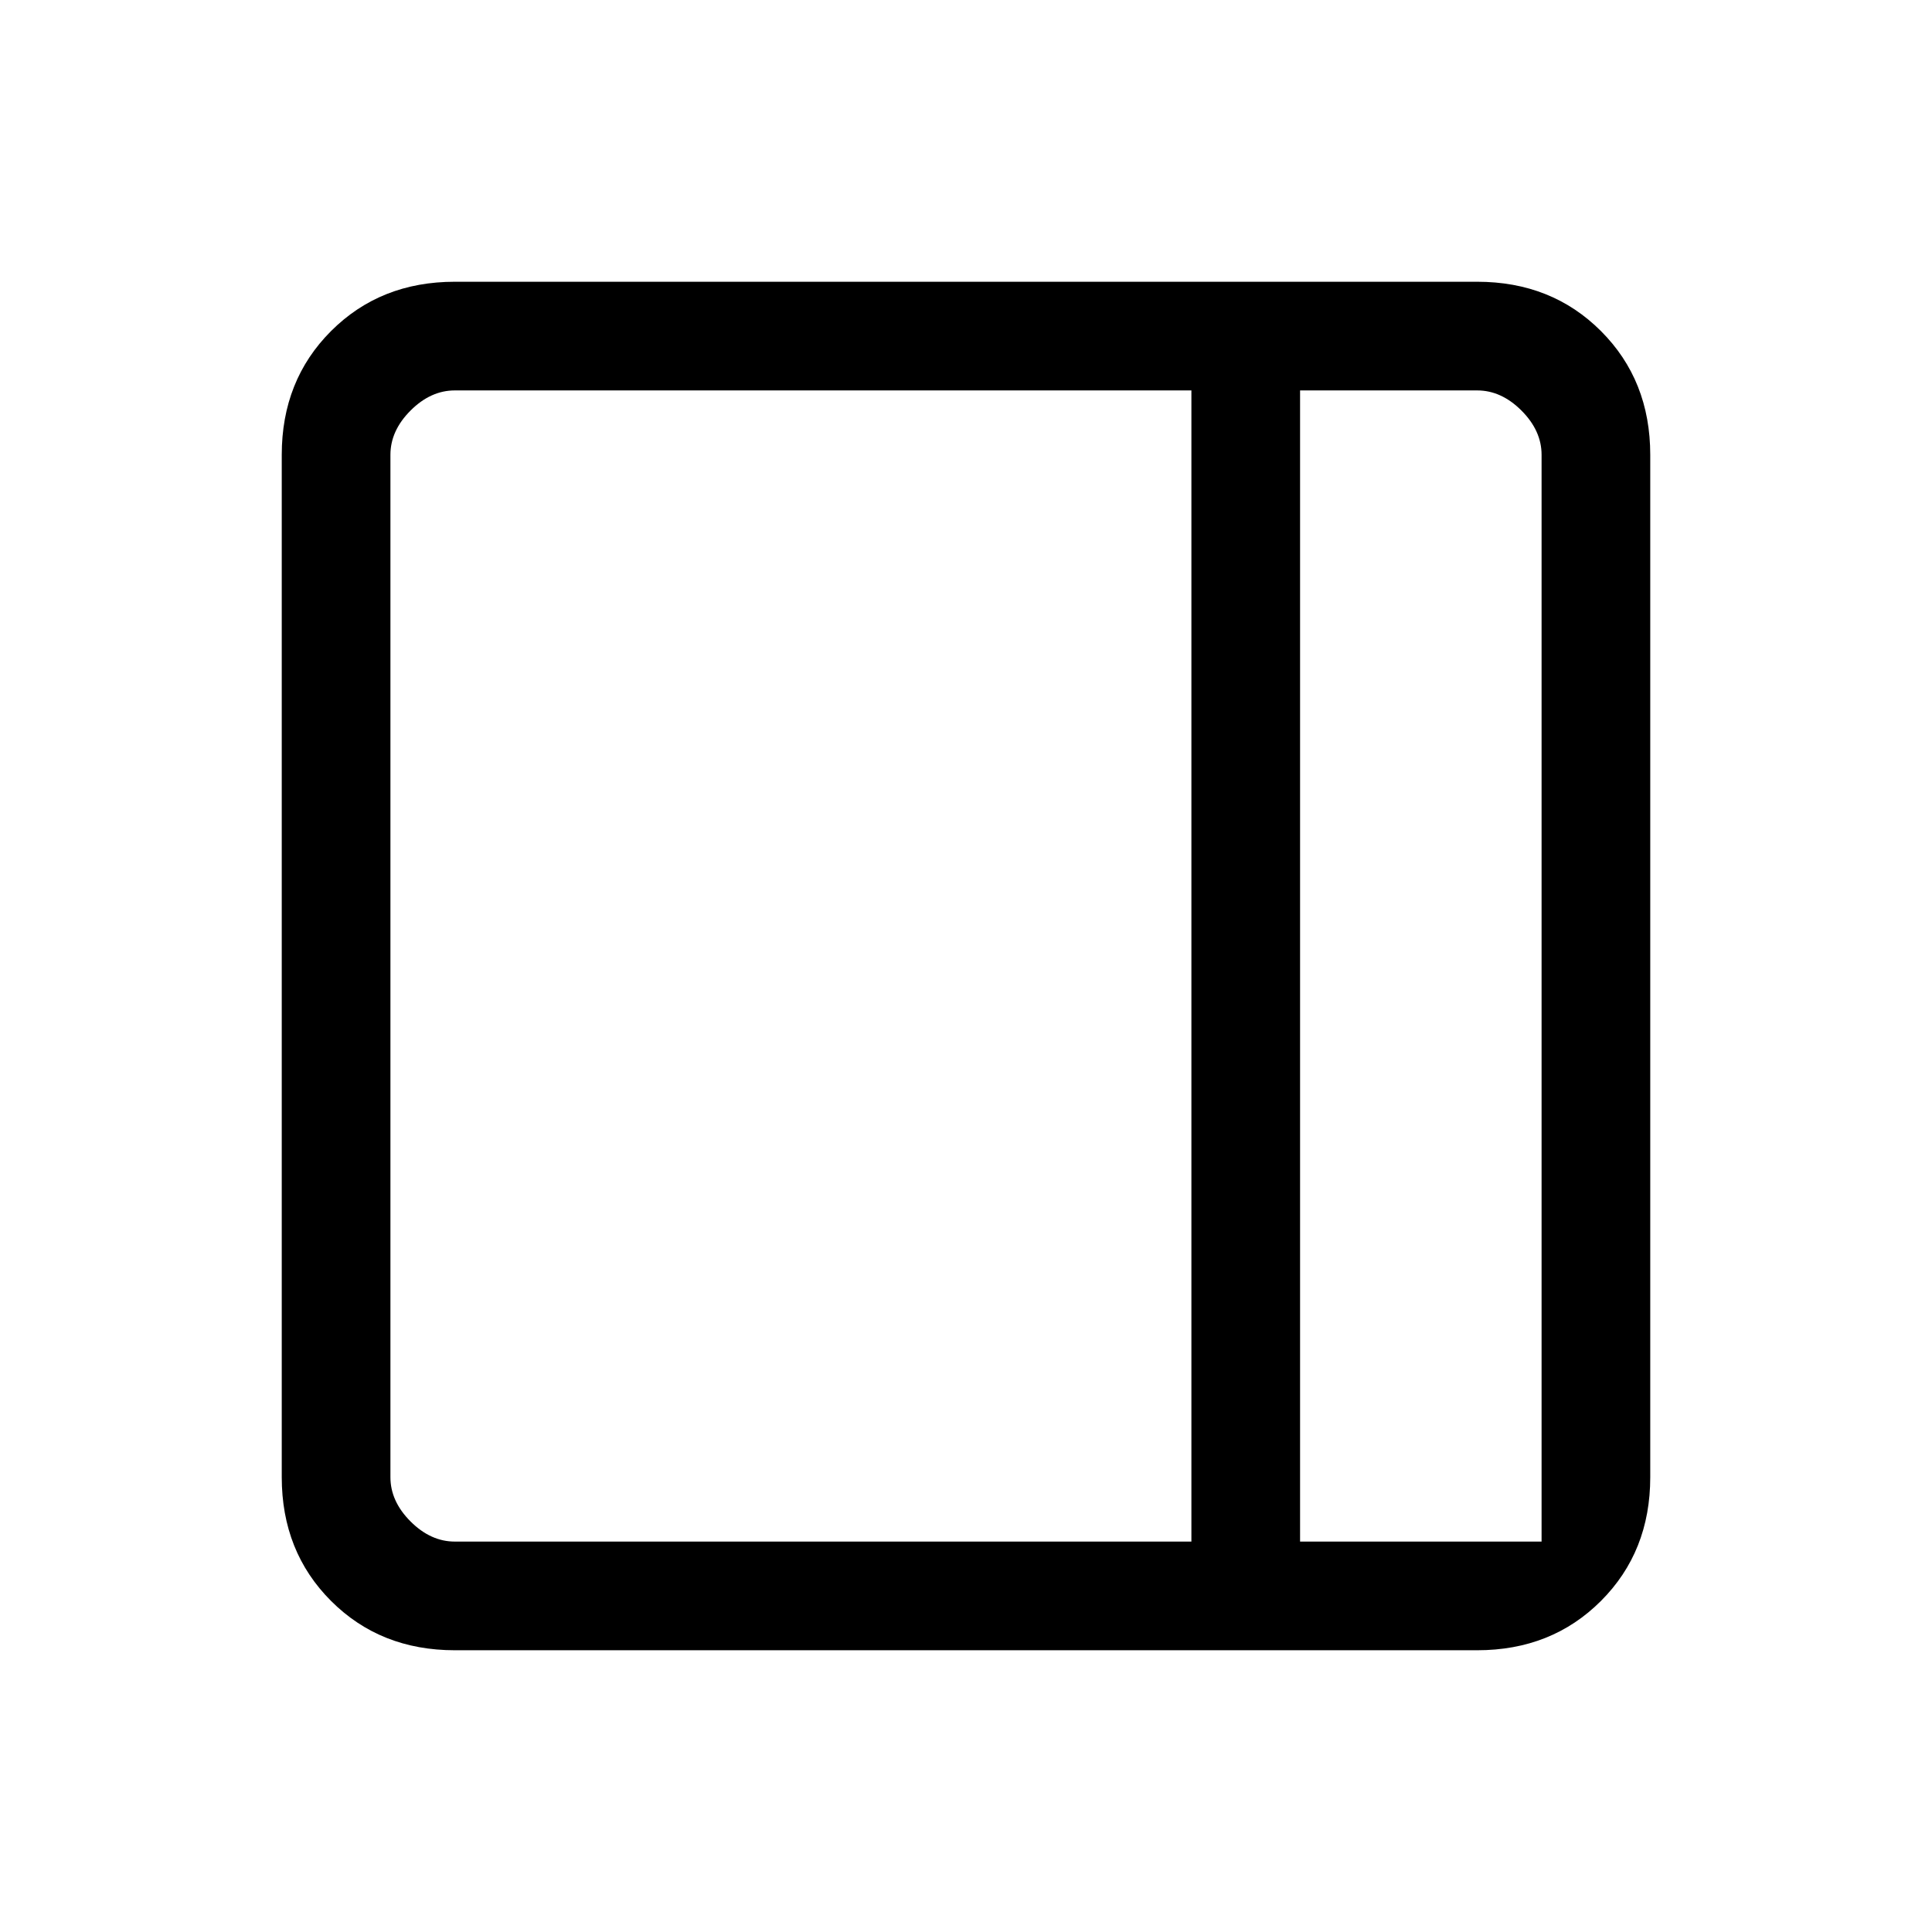 <svg xmlns="http://www.w3.org/2000/svg" height="24" viewBox="0 -960 960 960" width="24"><path d="M226-140q-37 0-61.5-24.5T140-226v-508q0-37 24.5-61.5T226-820h508q37 0 61.5 24.5T820-734v508q0 37-24.5 61.5T734-140H226Zm420-54h120v-540q0-12-10-22t-22-10h-88v572Zm-54 0v-572H226q-12 0-22 10t-10 22v508q0 12 10 22t22 10h366Zm54 0h120-120Z"/></svg>